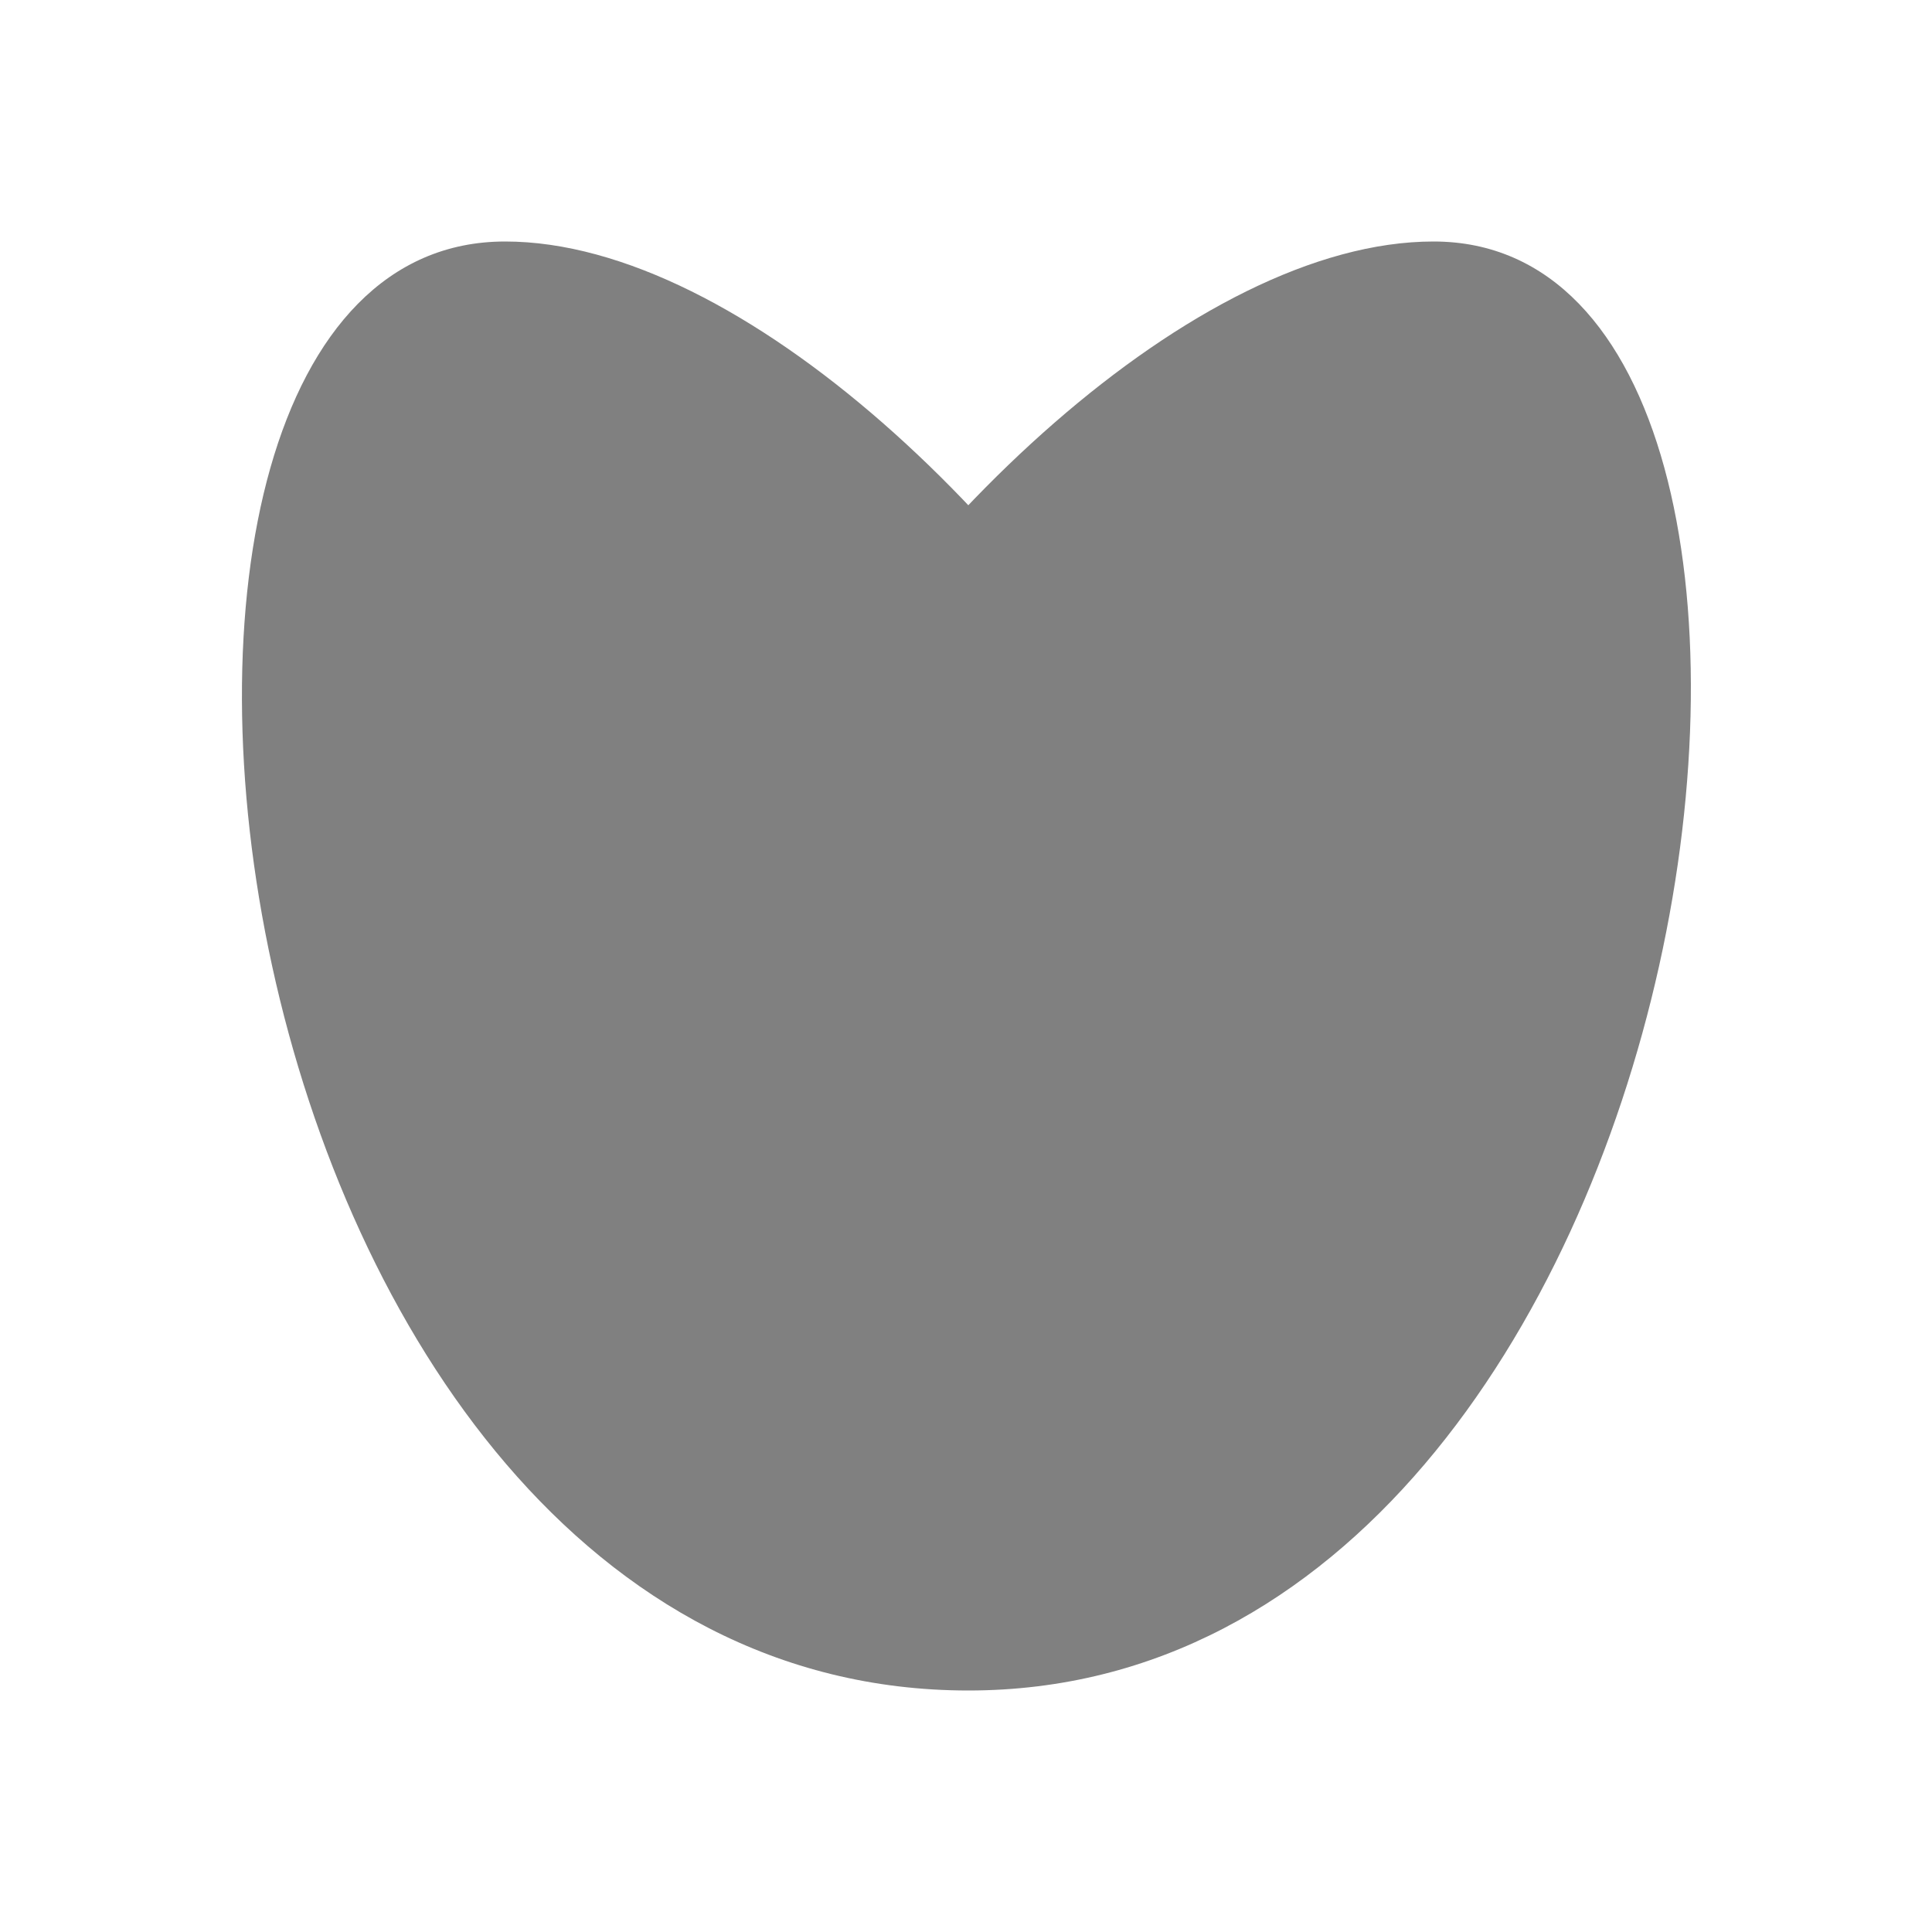 <svg xmlns="http://www.w3.org/2000/svg" version="1.1" viewBox="0 0 16 16">
 <defs>
  <style id="current-color-scheme" type="text/css">
   .ColorScheme-Text { color:#808080; }
  </style>
 </defs>
 <path class="ColorScheme-Text" d="M 8.02,14 C 14.258,14 15.751,2 11.872,2 7.944,2 1.762,11.602 8.042,11.602 14.238,11.602 8.096,2 4.183,2 0.27,2 1.672,14 8.02,14" style="color:#808080;fill:currentColor"/>
</svg>
